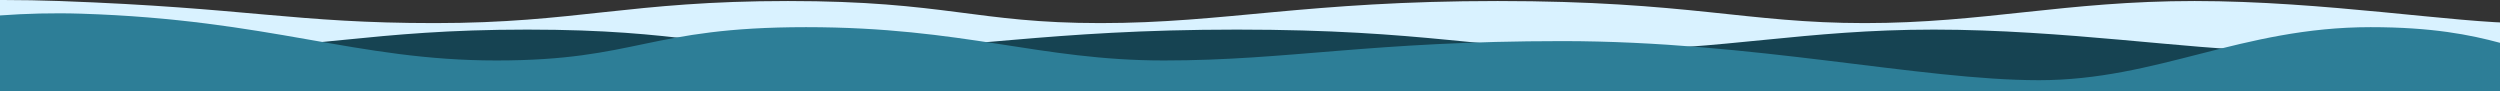 <?xml version="1.0" encoding="UTF-8" standalone="no"?>
<!DOCTYPE svg PUBLIC "-//W3C//DTD SVG 1.1//EN" "http://www.w3.org/Graphics/SVG/1.1/DTD/svg11.dtd">
<svg version="1.1" xmlns="http://www.w3.org/2000/svg" xmlns:xlink="http://www.w3.org/1999/xlink" preserveAspectRatio="xMidYMid meet" viewBox="0 0 1920 70" width="1920" height="70"><rect x="0" y="0" width="1920" height="70" fill="#333333" stroke="none"/><defs><path d="M-238.75 17.74C-238.75 25.25 -238.75 62.85 -238.75 130.53C1090.78 130.53 1829.4 130.53 1977.13 130.53C1980.7 92.93 1977.67 17.74 1936.99 17.74C1886.14 17.74 1784.45 0.79 1685.43 0.79C1586.41 0.79 1523.07 17.74 1432.08 17.74C1341.09 17.74 1296.49 0.79 1150.19 0.79C1003.9 0.79 940.56 17.74 845.11 17.74C749.66 17.74 726.46 0.79 605.14 0.79C483.82 0.79 441.9 17.74 333.96 17.74C226.02 17.74 191.23 6.07 45.82 0.79C-70.5 -3.43 -192.36 10.33 -238.75 17.74Z" id="aKIxwuU0S"></path><path d="M-439 38.44C-439 45.41 -439 80.26 -439 143C890.53 143 1629.16 143 1776.89 143C1780.46 108.15 1777.43 38.44 1736.75 38.44C1685.9 38.44 1584.21 22.73 1485.19 22.73C1386.17 22.73 1322.83 38.44 1231.84 38.44C1140.85 38.44 1096.25 22.73 949.95 22.73C803.65 22.73 740.31 38.44 644.86 38.44C549.41 38.44 526.22 22.73 404.9 22.73C283.57 22.73 241.65 38.44 133.71 38.44C25.77 38.44 -9.02 27.62 -154.43 22.73C-270.76 18.82 -392.61 31.57 -439 38.44Z" id="d2uJvcFdU0"></path><path d="M62.42 10.51C40.73 9.82 19.87 10.41 0 11.86C0 20.76 0 65.3 0 145.47L1920 145.47C1920 77.92 1920 40.39 1920 32.88C1897.15 26.75 1868.21 20.86 1820.56 20.86C1721.26 20.86 1657.15 61.59 1565.91 61.59C1474.66 61.59 1346.59 31.57 1199.87 31.57C1053.16 31.57 989.64 46.44 893.92 46.44C798.2 46.44 740.7 20.86 619.04 20.86C497.37 20.86 489.56 46.44 381.31 46.44C273.07 46.44 208.24 15.14 62.42 10.51Z" id="a5qDAEYcCJ"></path></defs><g><g><g><use xlink:href="#aKIxwuU0S" opacity="1" fill="#d9f2ff" fill-opacity="1"></use><g><use xlink:href="#aKIxwuU0S" opacity="1" fill-opacity="0" stroke="#000000" stroke-width="1" stroke-opacity="0"></use></g></g><g><use xlink:href="#d2uJvcFdU0" opacity="1" fill="#164352" fill-opacity="1"></use><g><use xlink:href="#d2uJvcFdU0" opacity="1" fill-opacity="0" stroke="#000000" stroke-width="1" stroke-opacity="0"></use></g></g><g><use xlink:href="#a5qDAEYcCJ" opacity="1" fill="#2d7e97" fill-opacity="1"></use><g><use xlink:href="#a5qDAEYcCJ" opacity="1" fill-opacity="0" stroke="#000000" stroke-width="1" stroke-opacity="0"></use></g></g></g></g></svg>